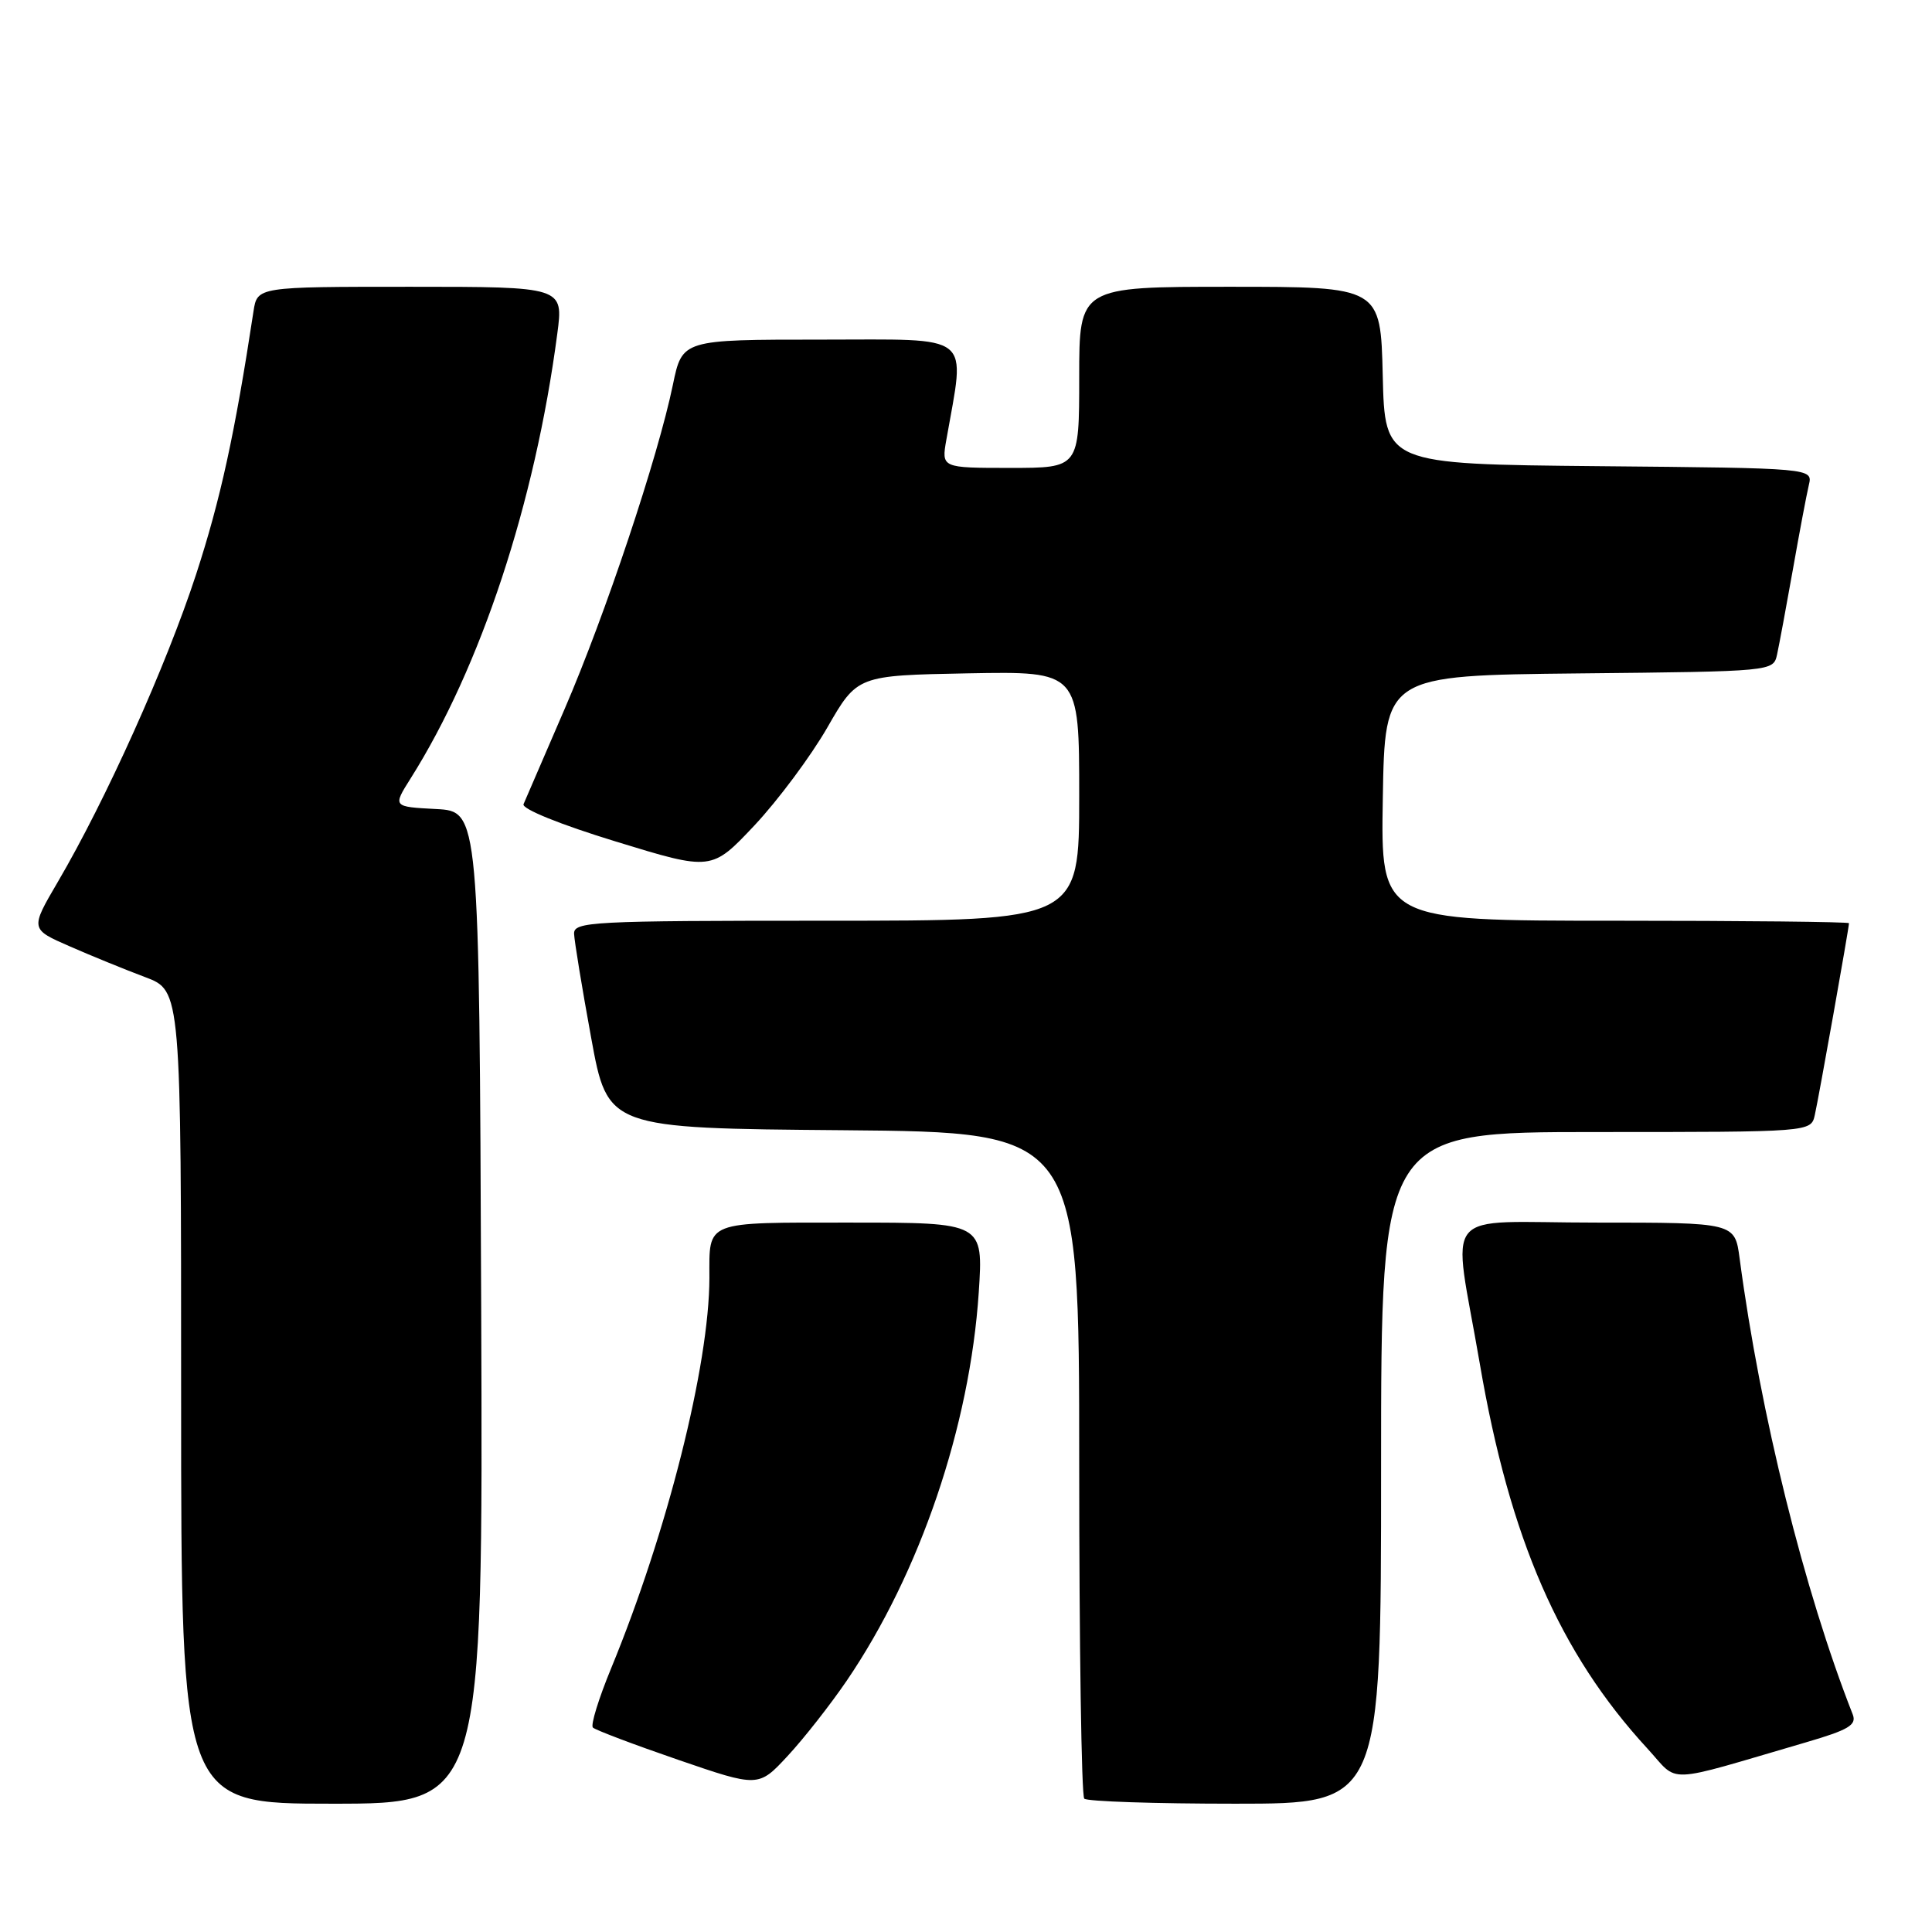 <?xml version="1.0" encoding="UTF-8" standalone="no"?>
<!DOCTYPE svg PUBLIC "-//W3C//DTD SVG 1.1//EN" "http://www.w3.org/Graphics/SVG/1.1/DTD/svg11.dtd" >
<svg xmlns="http://www.w3.org/2000/svg" xmlns:xlink="http://www.w3.org/1999/xlink" version="1.1" viewBox="0 0 256 256">
 <g >
 <path fill="currentColor"
d=" M 63.76 173.25 C 63.50 107.50 63.50 107.50 57.77 107.20 C 52.04 106.90 52.04 106.90 54.40 103.16 C 63.70 88.42 70.89 66.65 73.84 44.25 C 74.67 38.00 74.67 38.00 54.38 38.00 C 34.09 38.00 34.09 38.00 33.59 41.25 C 31.11 57.52 29.22 66.19 25.97 76.15 C 22.03 88.20 14.05 105.96 7.66 116.86 C 4.00 123.11 4.00 123.11 9.25 125.40 C 12.14 126.67 16.64 128.50 19.25 129.48 C 24.00 131.27 24.00 131.27 24.00 185.14 C 24.00 239.00 24.00 239.00 44.01 239.00 C 64.01 239.00 64.01 239.00 63.76 173.25 Z  M 183.00 194.50 C 183.00 150.00 183.00 150.00 211.48 150.00 C 239.96 150.00 239.96 150.00 240.47 147.75 C 240.98 145.52 245.00 122.95 245.00 122.33 C 245.00 122.15 231.04 122.00 213.98 122.00 C 182.95 122.00 182.95 122.00 183.23 105.75 C 183.50 89.50 183.50 89.50 209.24 89.23 C 234.95 88.97 234.97 88.96 235.47 86.73 C 235.74 85.50 236.68 80.45 237.56 75.50 C 238.43 70.55 239.39 65.49 239.68 64.27 C 240.21 62.03 240.21 62.03 211.85 61.77 C 183.50 61.50 183.50 61.50 183.22 49.75 C 182.94 38.00 182.94 38.00 162.97 38.00 C 143.00 38.00 143.00 38.00 143.00 50.00 C 143.00 62.00 143.00 62.00 133.87 62.00 C 124.74 62.00 124.74 62.00 125.40 58.25 C 127.91 43.93 129.25 45.00 108.84 45.00 C 90.40 45.00 90.40 45.00 89.16 50.99 C 87.18 60.58 80.19 81.51 74.80 93.98 C 72.06 100.32 69.62 105.98 69.37 106.56 C 69.12 107.18 74.25 109.26 81.61 111.51 C 94.29 115.40 94.29 115.40 99.98 109.36 C 103.10 106.03 107.44 100.20 109.62 96.41 C 113.59 89.50 113.59 89.50 128.29 89.22 C 143.00 88.95 143.00 88.95 143.00 105.47 C 143.00 122.00 143.00 122.00 109.50 122.00 C 78.24 122.00 76.00 122.12 76.07 123.75 C 76.11 124.71 77.12 130.90 78.33 137.50 C 80.52 149.50 80.52 149.50 111.76 149.76 C 143.00 150.03 143.00 150.03 143.00 193.85 C 143.00 217.95 143.30 237.97 143.67 238.33 C 144.03 238.70 153.03 239.00 163.67 239.00 C 183.00 239.00 183.00 239.00 183.00 194.50 Z  M 112.19 222.71 C 121.90 208.45 128.51 189.00 129.69 171.25 C 130.30 162.00 130.30 162.00 112.76 162.00 C 93.18 162.00 94.00 161.68 94.00 169.33 C 93.98 180.89 88.41 203.03 80.97 221.08 C 79.33 225.06 78.24 228.58 78.56 228.91 C 78.88 229.23 83.95 231.15 89.82 233.17 C 100.50 236.84 100.50 236.84 104.37 232.67 C 106.50 230.38 110.02 225.89 112.19 222.71 Z  M 239.33 230.86 C 244.94 229.22 246.04 228.57 245.50 227.18 C 239.06 210.79 233.26 187.44 230.51 166.75 C 229.88 162.00 229.88 162.00 211.50 162.00 C 190.45 162.00 192.46 159.56 196.08 180.69 C 200.05 203.89 206.65 219.04 218.28 231.68 C 222.60 236.37 220.12 236.47 239.33 230.86 Z "/>
</g>
</svg>